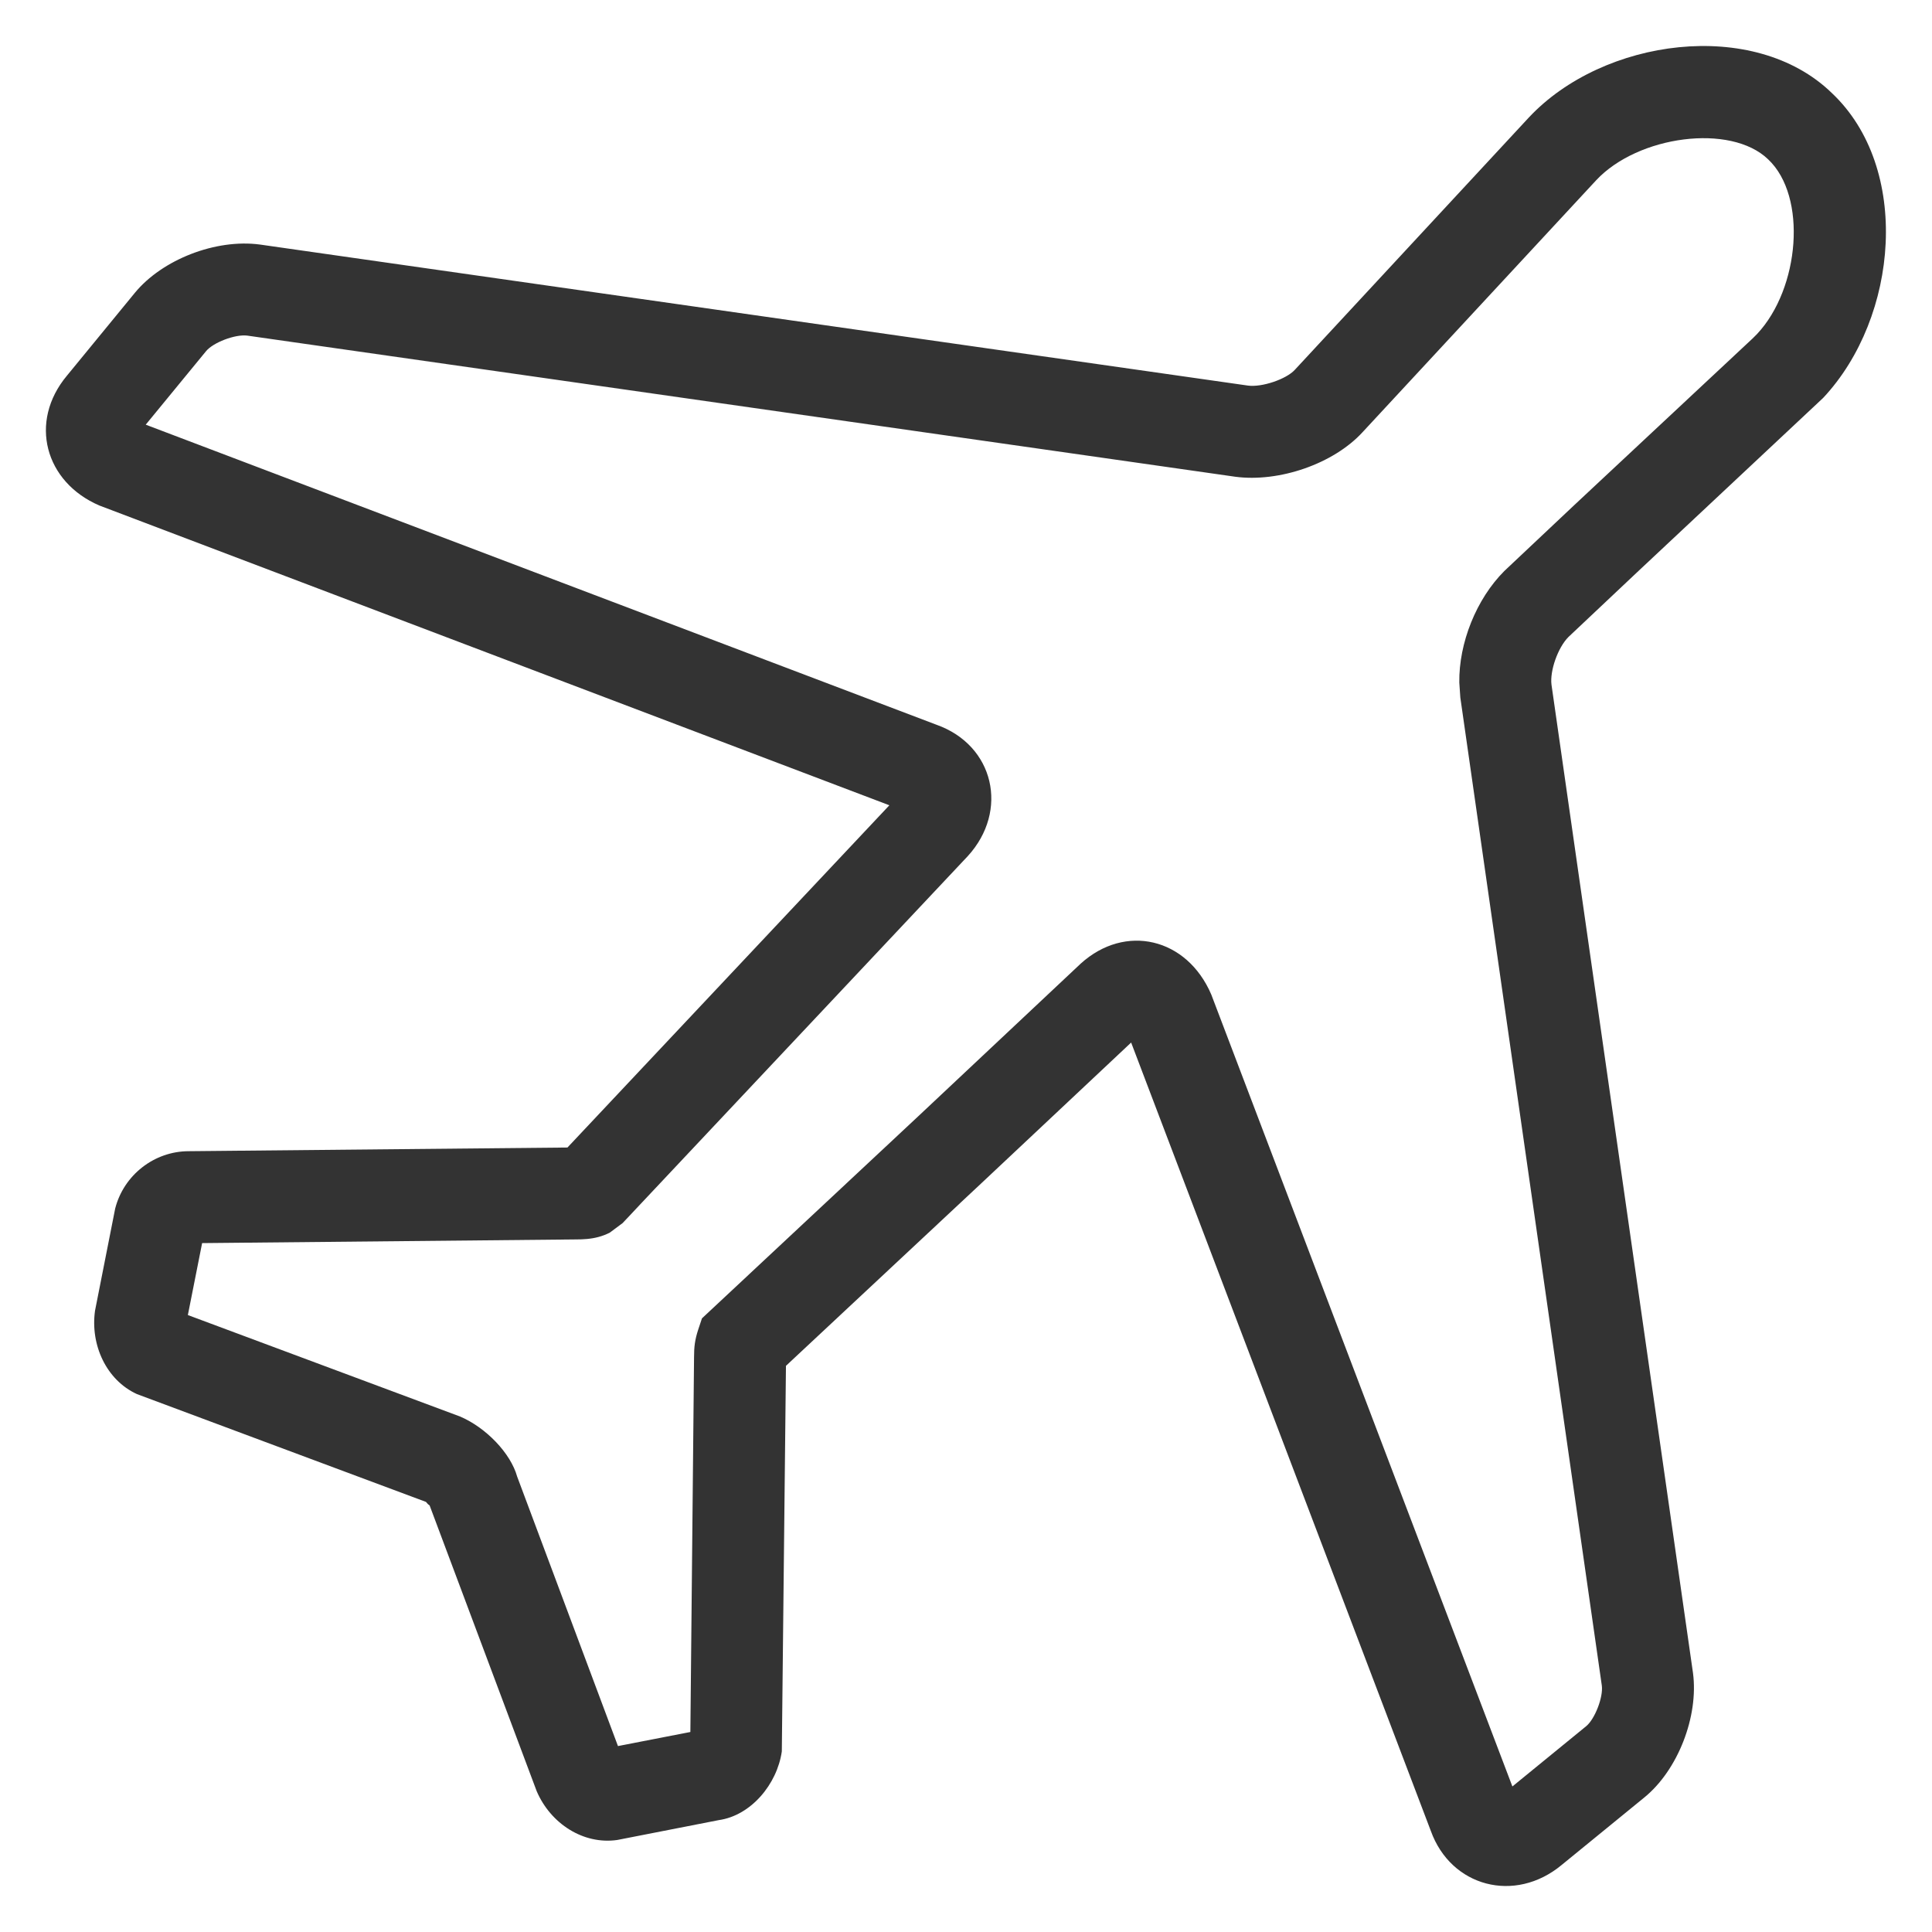 <?xml version="1.0" encoding="UTF-8"?>
<svg width="21px" height="21px" viewBox="0 0 21 21" version="1.1" xmlns="http://www.w3.org/2000/svg" xmlns:xlink="http://www.w3.org/1999/xlink">
    <!-- Generator: Sketch 58 (84663) - https://sketch.com -->
    <title>icAirplaneProfile</title>
    <desc>Created with Sketch.</desc>
    <g id="Page-1" stroke="none" stroke-width="1" fill="none" fill-rule="evenodd">
        <path d="M17.049,6.923 L17.798,6.217 L19.817,4.325 C20.64,3.447 20.775,1.822 19.909,1.009 C19.065,0.192 17.425,0.415 16.618,1.277 L14.074,4.02 C13.982,4.121 13.717,4.212 13.564,4.191 L2.825,2.658 C2.345,2.594 1.763,2.821 1.465,3.184 L0.727,4.084 C0.309,4.585 0.488,5.241 1.081,5.495 L9.667,8.753 L6.168,12.473 L2.052,12.513 C1.676,12.513 1.345,12.773 1.252,13.136 L1.033,14.246 C0.98,14.618 1.156,15.001 1.488,15.153 L4.63,16.325 L4.651,16.349 L4.67,16.364 L5.833,19.468 C5.985,19.824 6.342,20.052 6.708,20 L7.812,19.784 C8.162,19.735 8.447,19.394 8.498,19.037 L8.543,14.846 L10.661,12.867 L12.295,11.332 L15.552,19.9 C15.77,20.509 16.466,20.694 16.975,20.271 L17.874,19.537 C18.237,19.241 18.465,18.658 18.402,18.184 L16.864,7.442 C16.845,7.292 16.933,7.039 17.049,6.923 Z M13.166,10.81 C12.901,10.192 12.23,10.036 11.747,10.474 L9.977,12.137 L7.63,14.33 L7.59,14.45 C7.553,14.562 7.544,14.641 7.544,14.752 L7.504,18.826 L6.717,18.979 L5.621,16.049 C5.55,15.795 5.282,15.517 5.001,15.397 L2.042,14.294 L2.197,13.512 L6.265,13.472 C6.303,13.472 6.339,13.471 6.382,13.467 C6.466,13.459 6.545,13.44 6.627,13.399 L6.768,13.294 L10.52,9.305 C10.969,8.813 10.807,8.101 10.18,7.878 L1.584,4.616 L2.239,3.818 C2.315,3.724 2.555,3.631 2.688,3.648 L13.427,5.182 C13.903,5.245 14.495,5.042 14.811,4.697 L17.35,1.959 C17.803,1.474 18.811,1.338 19.219,1.732 C19.646,2.134 19.563,3.134 19.099,3.63 L19.05,3.679 L17.114,5.488 L16.353,6.205 C16.046,6.511 15.856,6.991 15.862,7.419 L15.873,7.581 L17.411,18.321 C17.428,18.448 17.335,18.686 17.241,18.763 L16.439,19.418 L13.166,10.81 Z" id="icAirplaneProfile" fill="#333333" fill-rule="nonzero"></path>
    </g>
</svg>